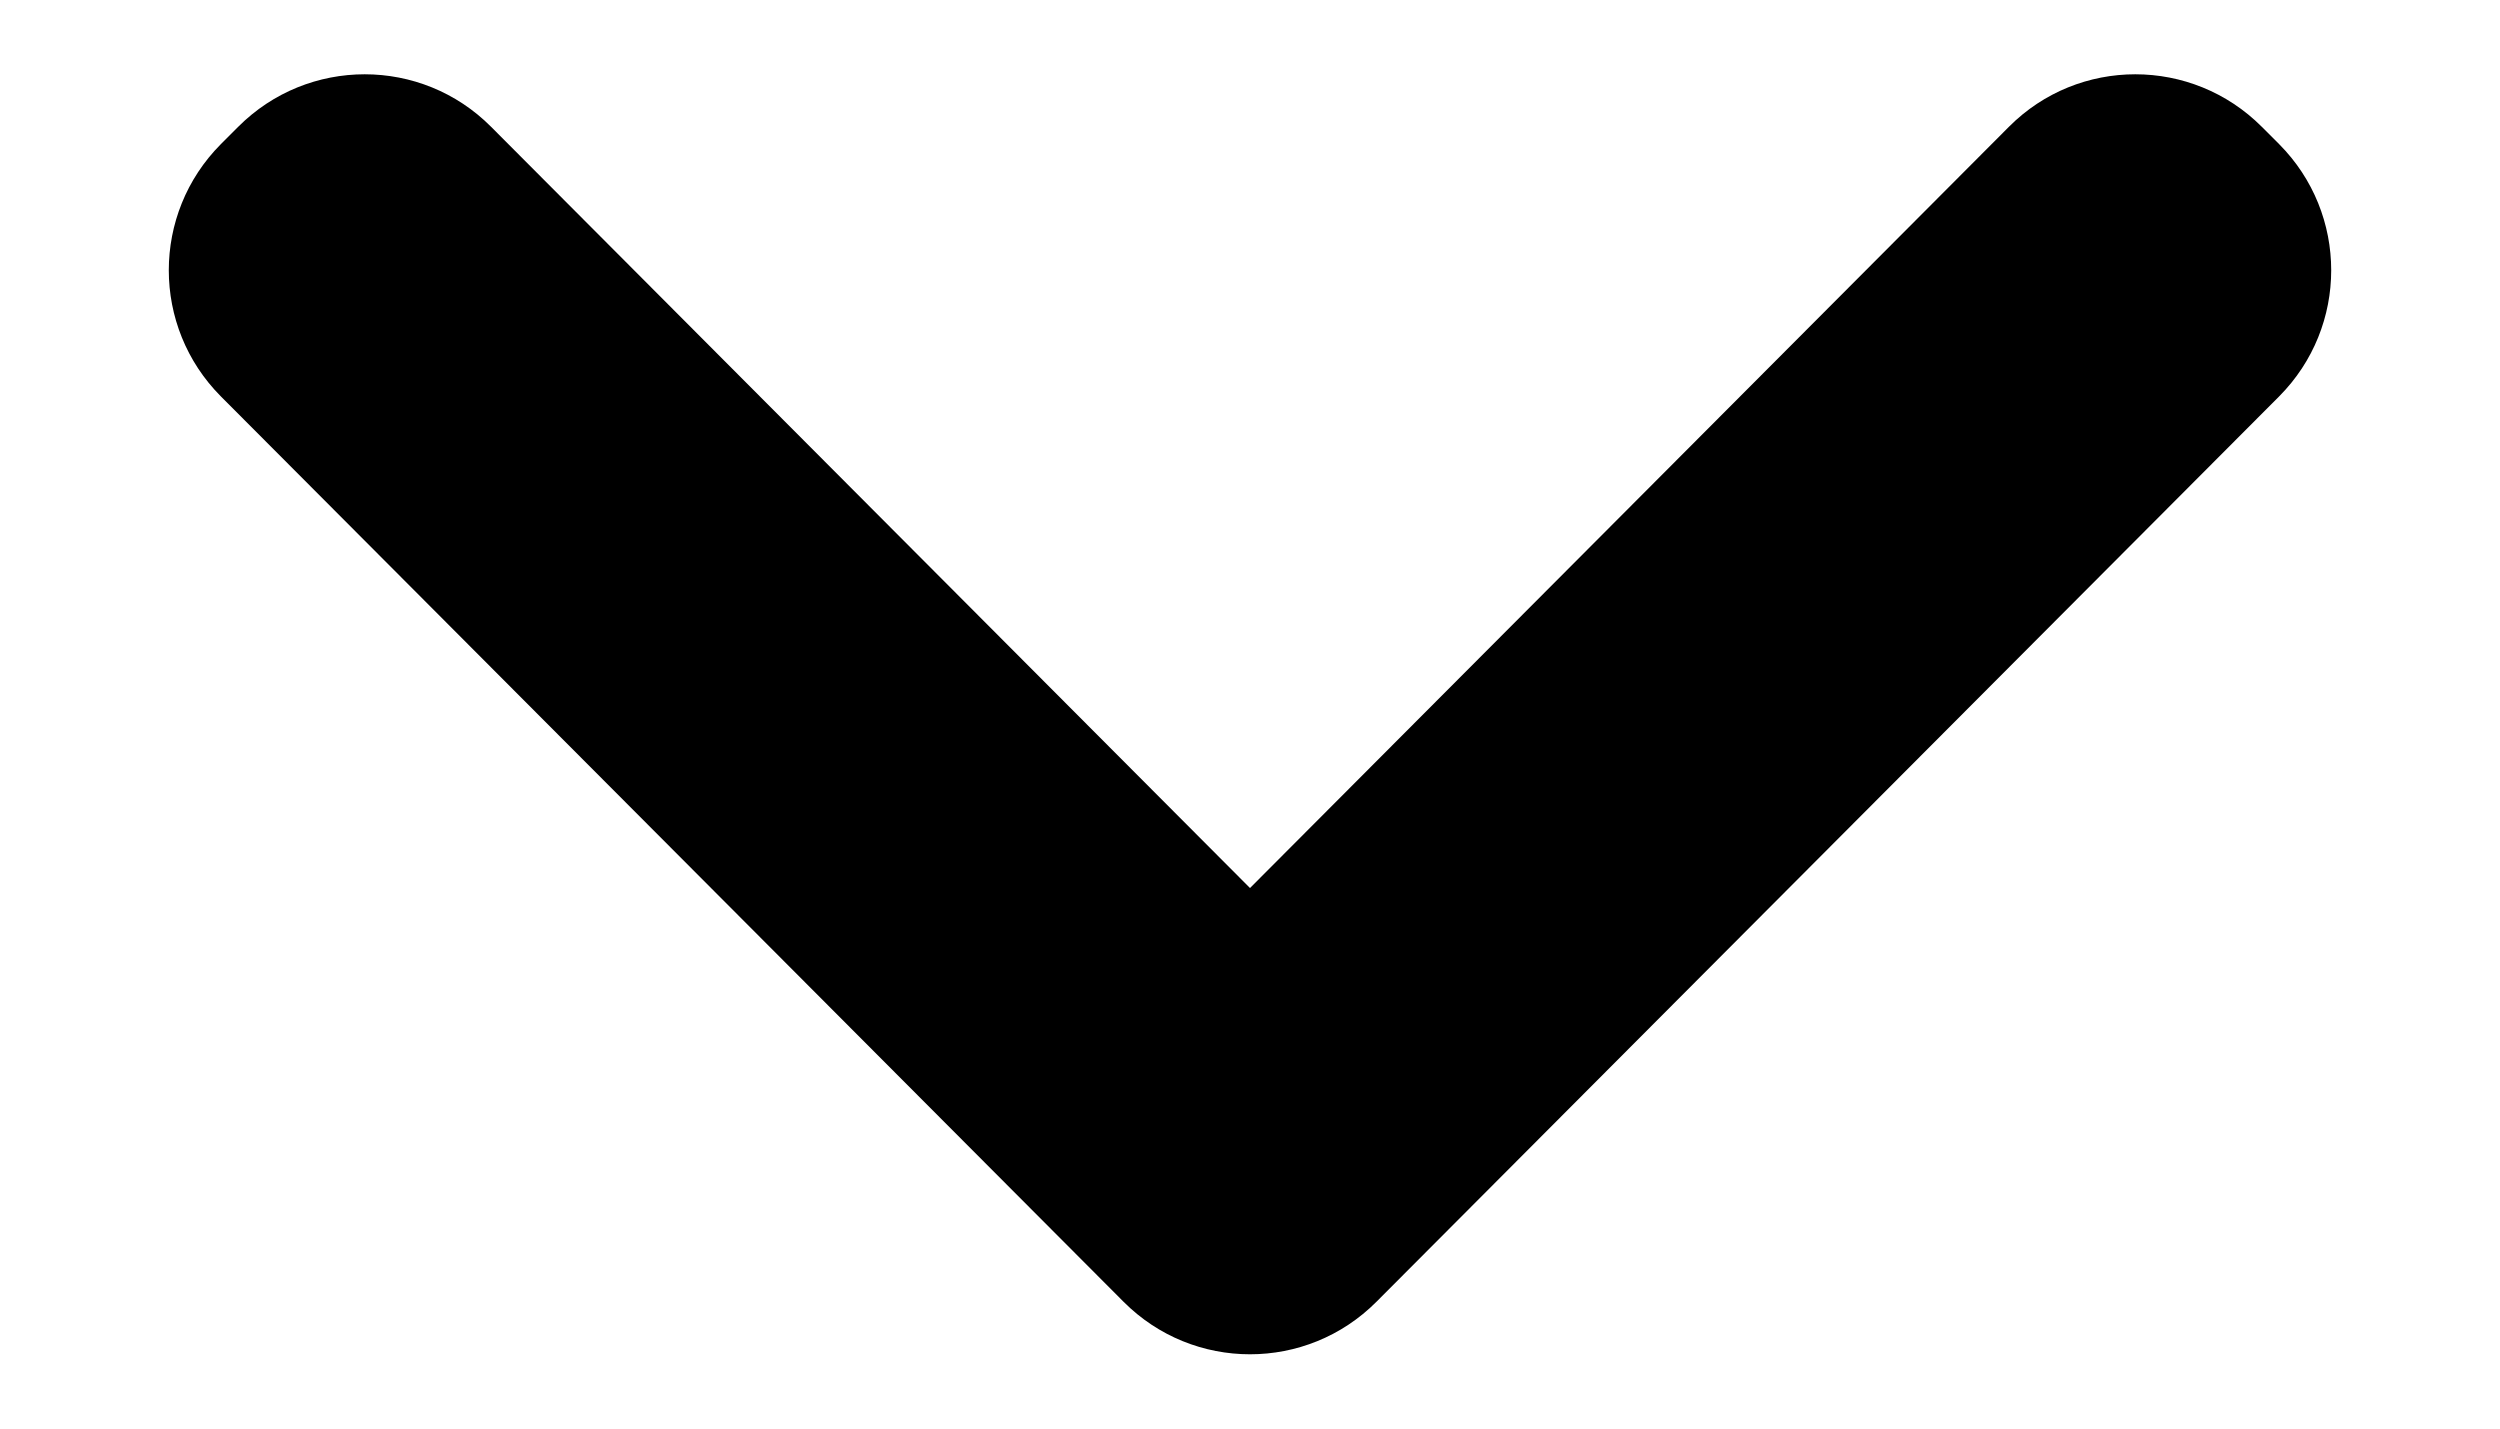 <svg width="14" height="8" viewBox="0 0 14 8" xmlns="http://www.w3.org/2000/svg">
<path d="M7.708 7.29C7.317 7.682 6.683 7.682 6.292 7.29L1.237 2.22C0.848 1.829 0.848 1.198 1.237 0.807L1.334 0.71C1.725 0.318 2.36 0.318 2.75 0.71L7 4.973L11.25 0.71C11.64 0.318 12.275 0.318 12.666 0.71L12.763 0.807C13.152 1.198 13.152 1.829 12.763 2.22L7.708 7.29Z"/>
</svg>
